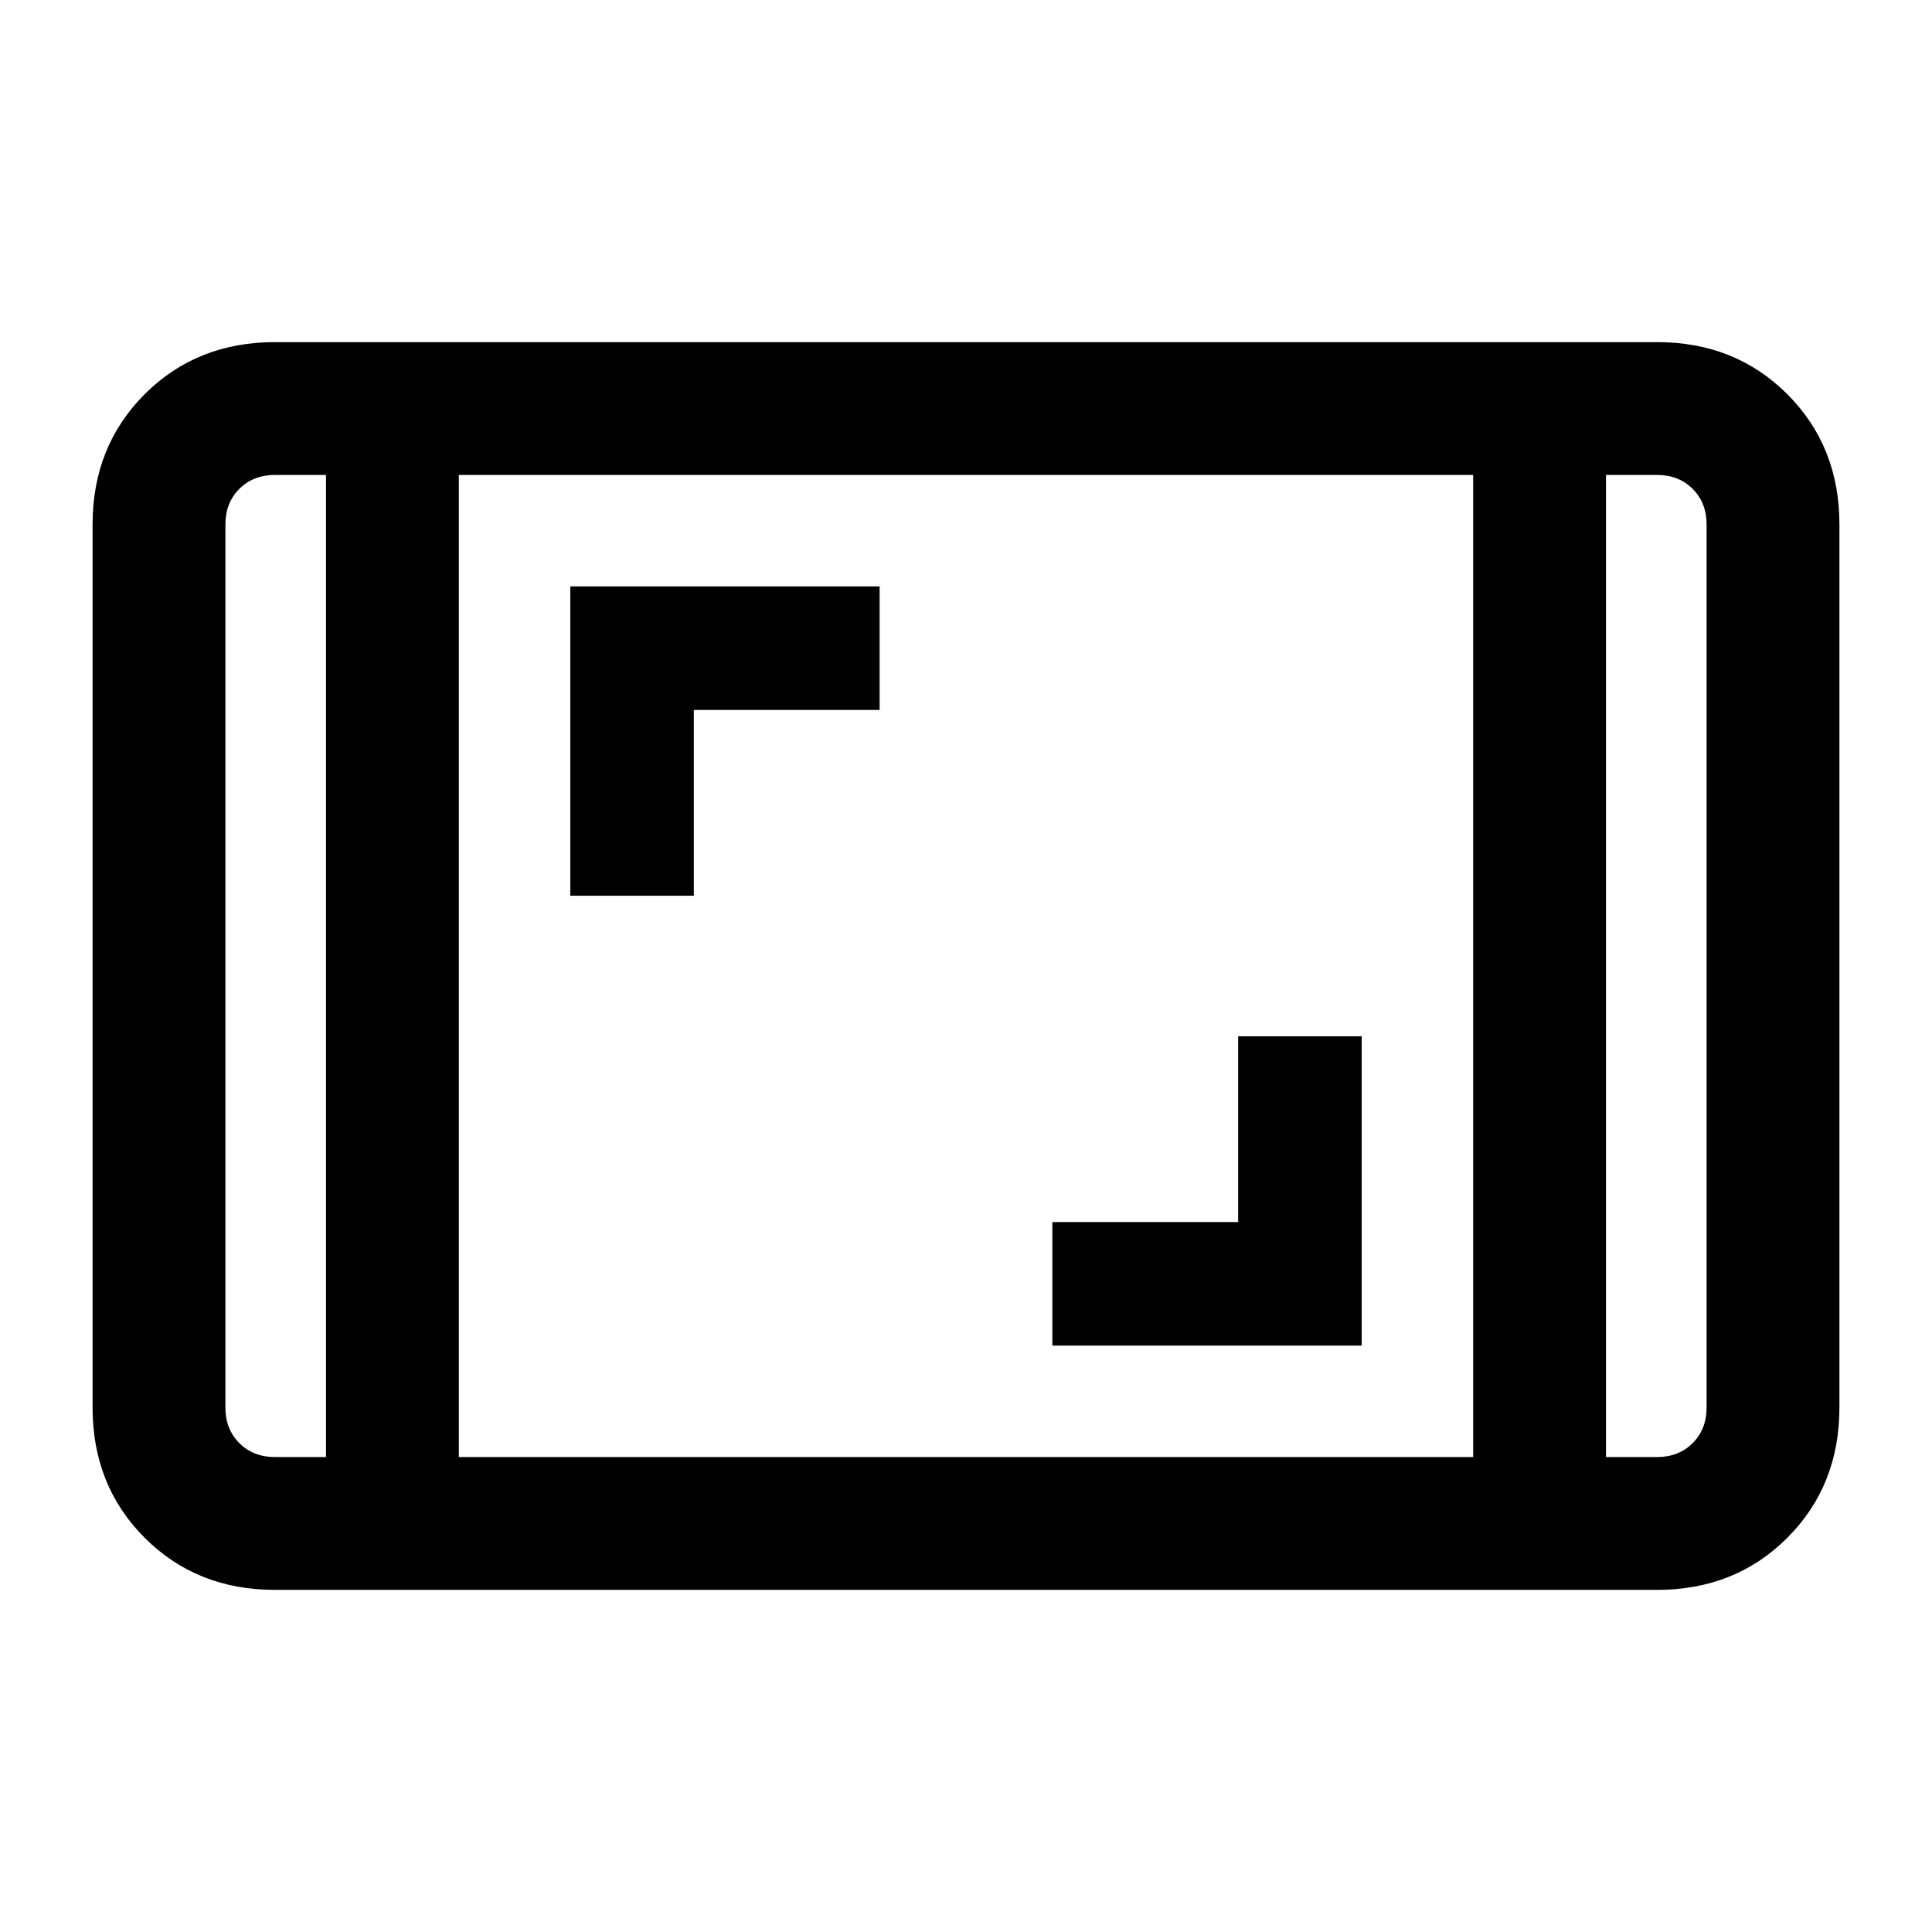<svg xmlns="http://www.w3.org/2000/svg" height="24" viewBox="0 -960 960 960" width="24"><path d="M136.615-170q-38.846 0-64.73-25.884Q46-221.769 46-260.615v-438.77q0-38.846 25.884-64.731Q97.77-790 136.615-790h686.77q38.846 0 64.731 25.884Q914-738.231 914-699.385v438.77q0 38.846-25.884 64.731Q862.231-170 823.385-170h-686.77ZM162-724h-25.385q-10.769 0-17.692 6.923T112-699.385v438.77q0 10.769 6.923 17.692T136.615-236H162v-488Zm66 488h504v-488H228v488Zm570-488v488h25.385q10.769 0 17.692-6.923T848-260.615v-438.77q0-10.769-6.923-17.692T823.385-724H798Zm0 0h50-50Zm-636 0h-50 50Zm360.923 432.615h153.692v-153.692h-61.384v92.308h-92.308v61.384ZM283.385-514.923h61.384v-92.308h92.308v-61.384H283.385v153.692Z"/></svg>